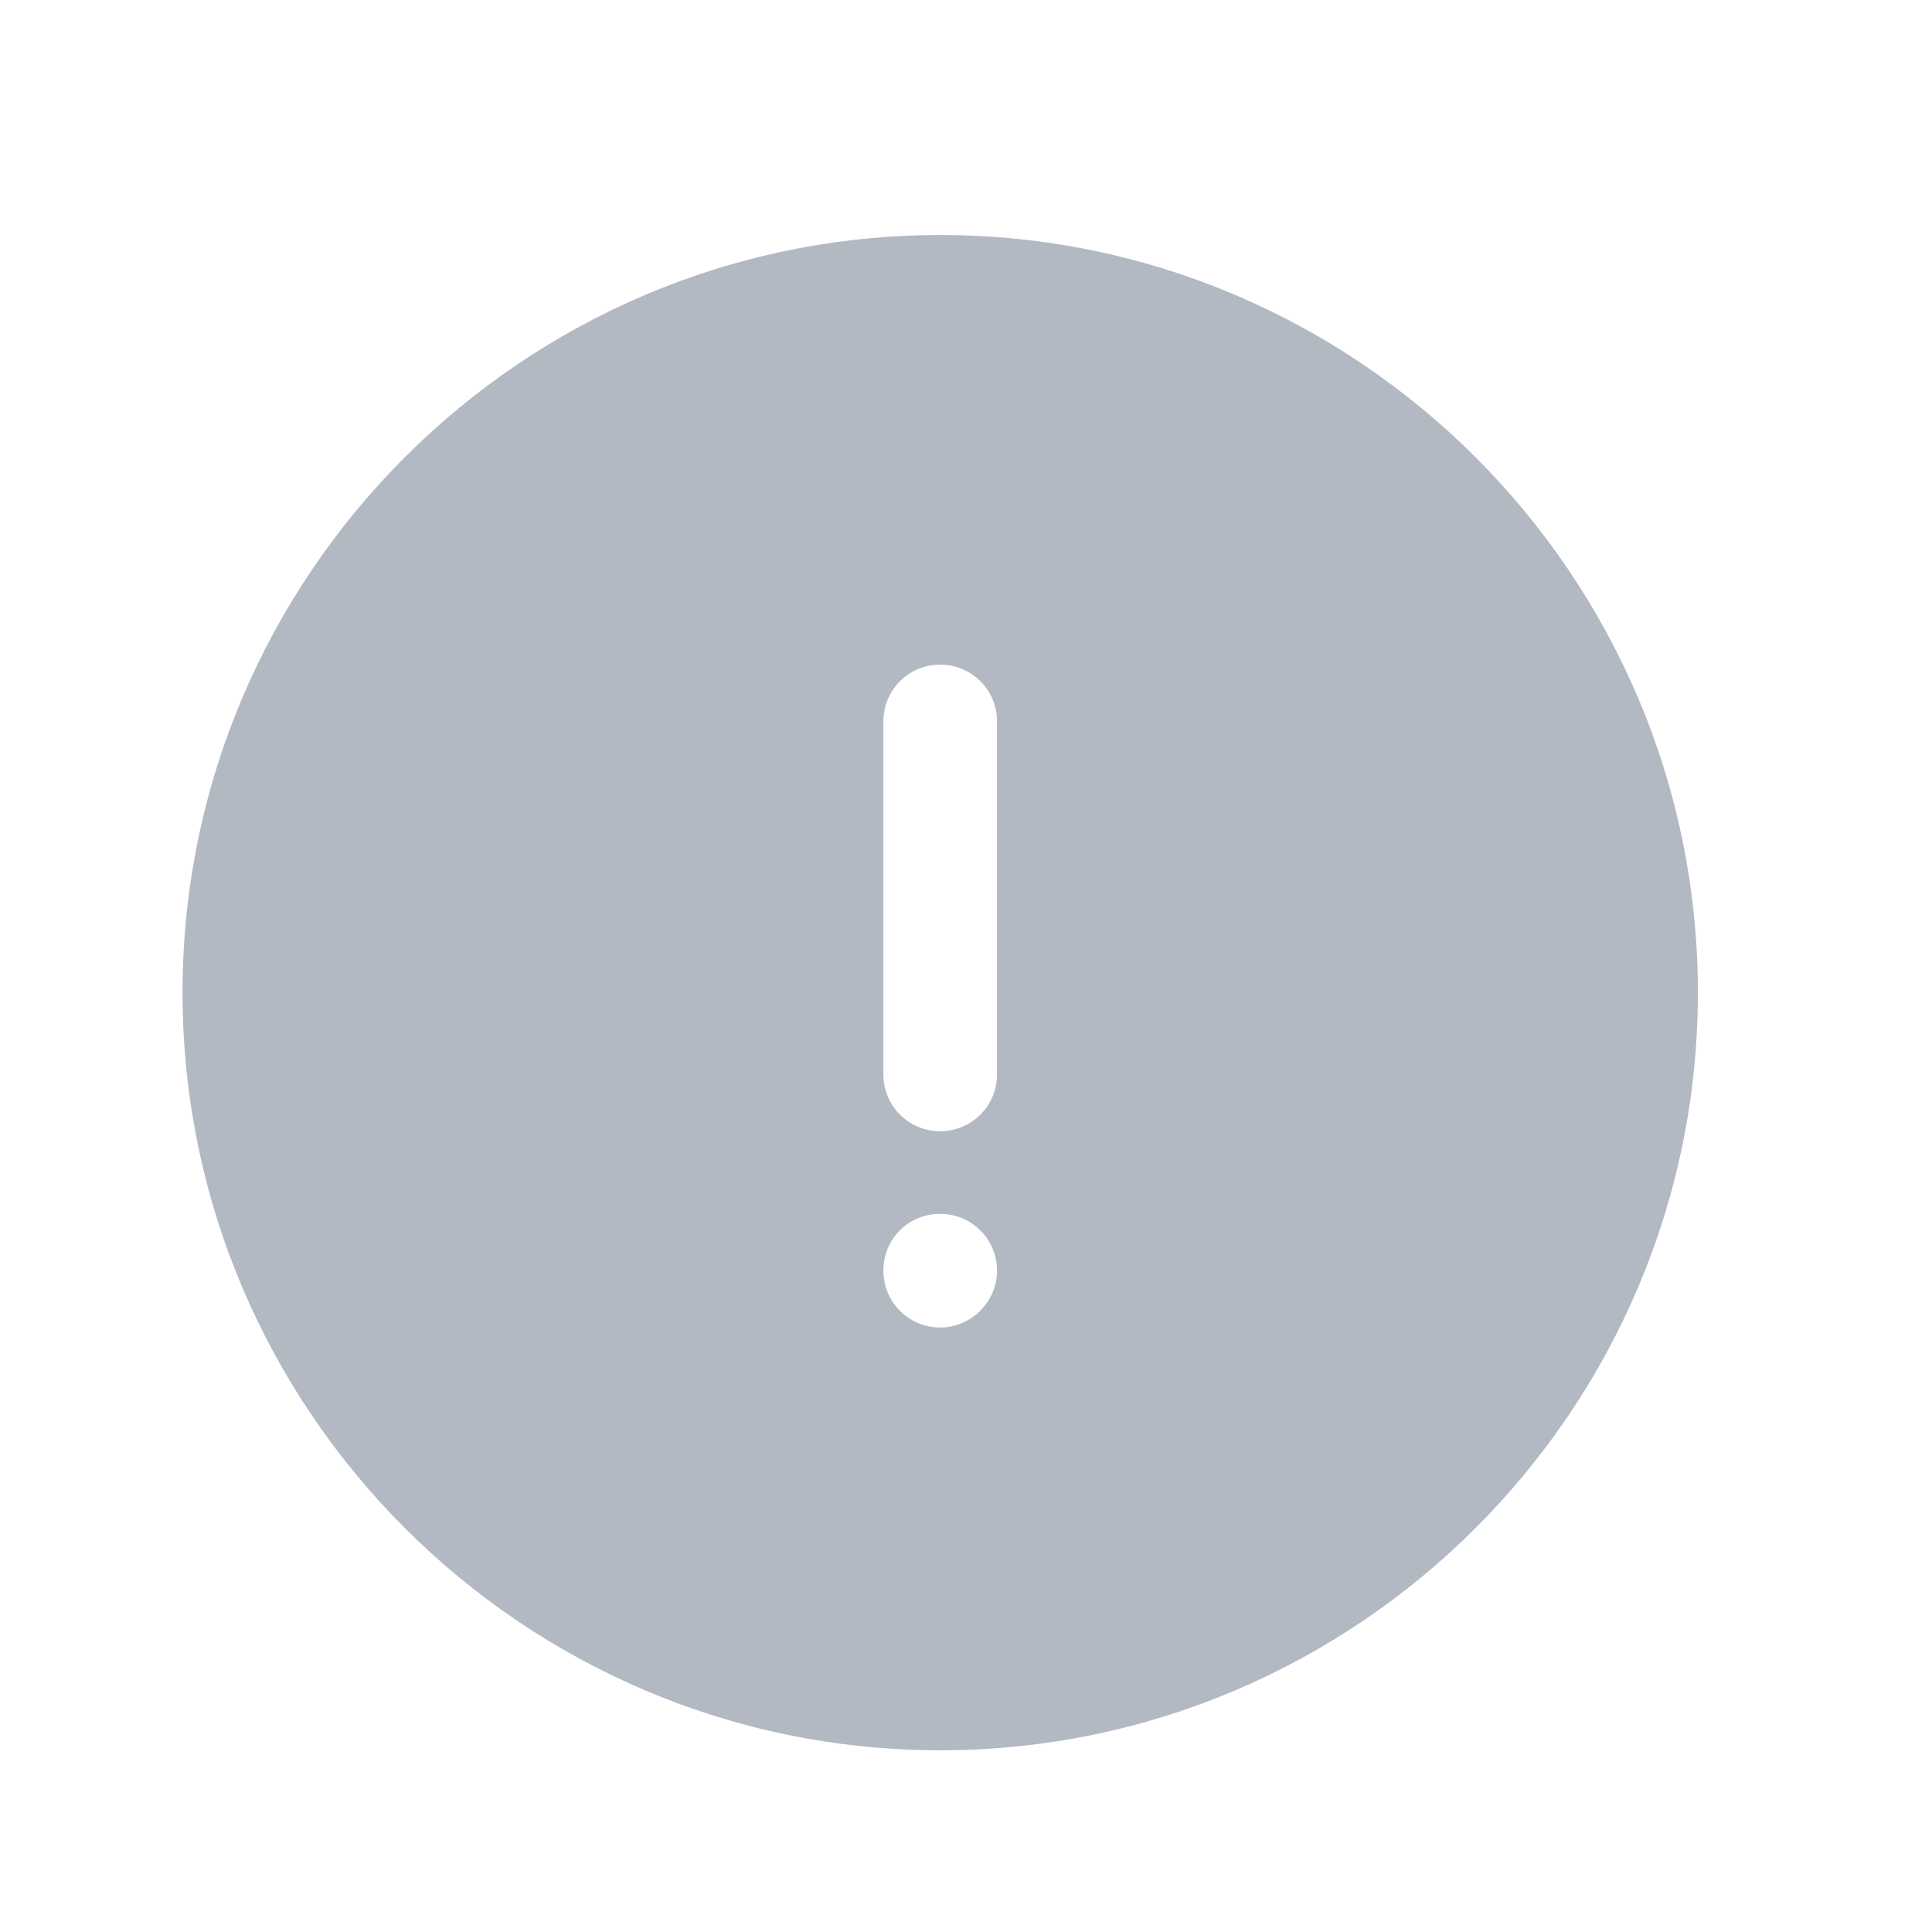 <svg width="17" height="17" viewBox="0 0 17 17" fill="none" xmlns="http://www.w3.org/2000/svg">
<path d="M8.273 15.401C11.946 15.401 14.94 12.408 14.94 8.734C14.94 5.061 11.946 2.068 8.273 2.068C4.599 2.068 1.606 5.061 1.606 8.734C1.606 12.408 4.599 15.401 8.273 15.401ZM8.273 10.681C8.546 10.681 8.773 10.901 8.773 11.181C8.773 11.454 8.546 11.681 8.273 11.681C7.993 11.681 7.773 11.454 7.773 11.181C7.773 10.901 7.993 10.681 8.273 10.681ZM7.773 6.348C7.773 6.068 7.999 5.848 8.273 5.848C8.546 5.848 8.773 6.068 8.773 6.348L8.773 9.454C8.773 9.734 8.546 9.954 8.273 9.954C7.999 9.954 7.773 9.734 7.773 9.454L7.773 6.348Z" fill="#41506B" fill-opacity="0.4"/>
</svg>
